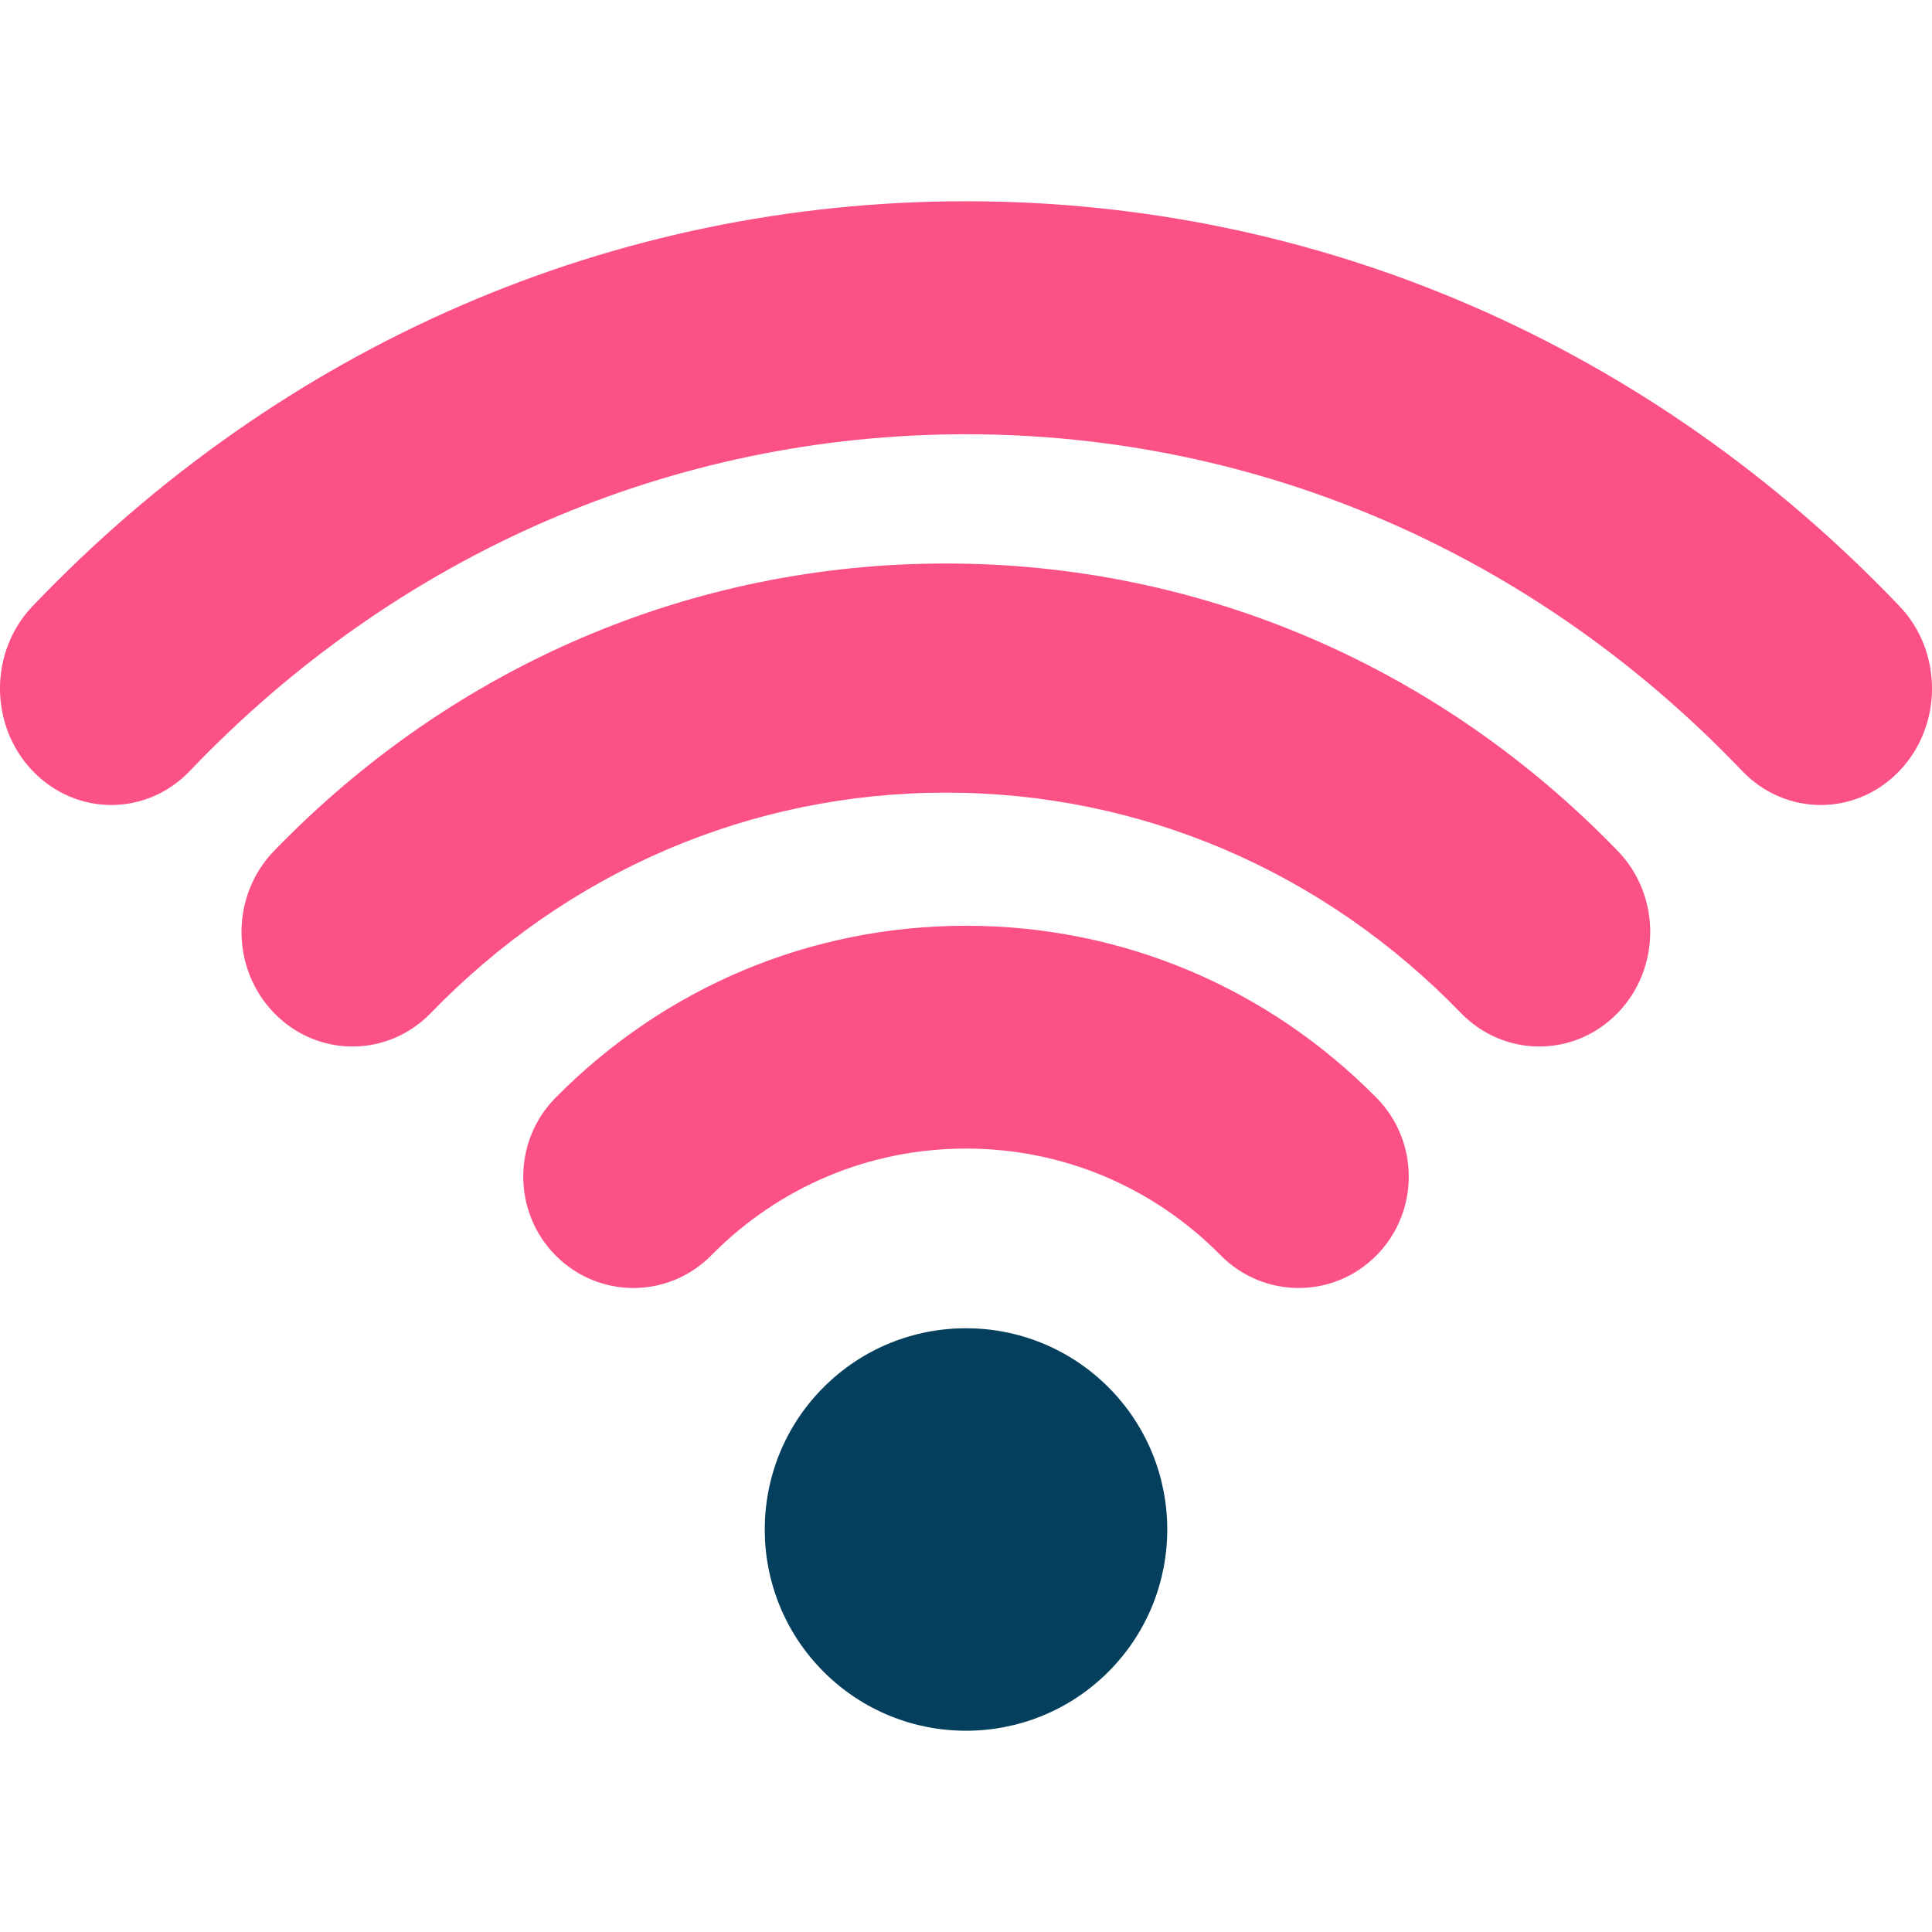 <svg width="30" height="30" viewBox="0 0 30 30" fill="none" xmlns="http://www.w3.org/2000/svg">
<path d="M12.79 21.54C11.57 22.76 11.57 24.74 12.79 25.96C14.011 27.18 15.989 27.18 17.21 25.96C18.43 24.74 18.43 22.76 17.21 21.54C15.989 20.32 14.011 20.32 12.79 21.54Z" fill="#053F5E"/>
<path d="M15 14.375C12.592 14.375 10.328 15.324 8.626 17.046C7.958 17.722 7.958 18.818 8.626 19.493C9.294 20.169 10.377 20.169 11.045 19.493C12.1 18.424 13.505 17.835 15 17.835C16.495 17.835 17.9 18.424 18.955 19.493C19.29 19.831 19.728 20 20.165 20C20.603 20 21.04 19.831 21.374 19.493C22.042 18.818 22.042 17.722 21.374 17.046C19.672 15.324 17.407 14.375 15 14.375Z" fill="#FC5185"/>
<path d="M14.688 8.75C10.747 8.75 7.041 10.335 4.255 13.213C3.582 13.908 3.582 15.034 4.255 15.729C4.928 16.424 6.019 16.424 6.691 15.729C8.827 13.523 11.667 12.308 14.688 12.308C17.708 12.308 20.548 13.523 22.684 15.729C23.02 16.076 23.462 16.25 23.902 16.25C24.344 16.25 24.784 16.076 25.12 15.729C25.793 15.034 25.793 13.908 25.12 13.213C22.334 10.335 18.63 8.75 14.688 8.75Z" fill="#FC5185"/>
<path d="M29.495 9.412C25.624 5.357 20.477 3.125 15.001 3.125C9.524 3.125 4.377 5.357 0.506 9.412C-0.169 10.119 -0.169 11.264 0.506 11.97C0.844 12.323 1.286 12.5 1.728 12.5C2.17 12.5 2.613 12.323 2.949 11.97C6.168 8.599 10.448 6.743 15.001 6.743C19.553 6.743 23.832 8.599 27.051 11.97C27.725 12.677 28.819 12.676 29.494 11.971C30.169 11.264 30.169 10.119 29.495 9.412Z" fill="#FC5185"/>
</svg>
